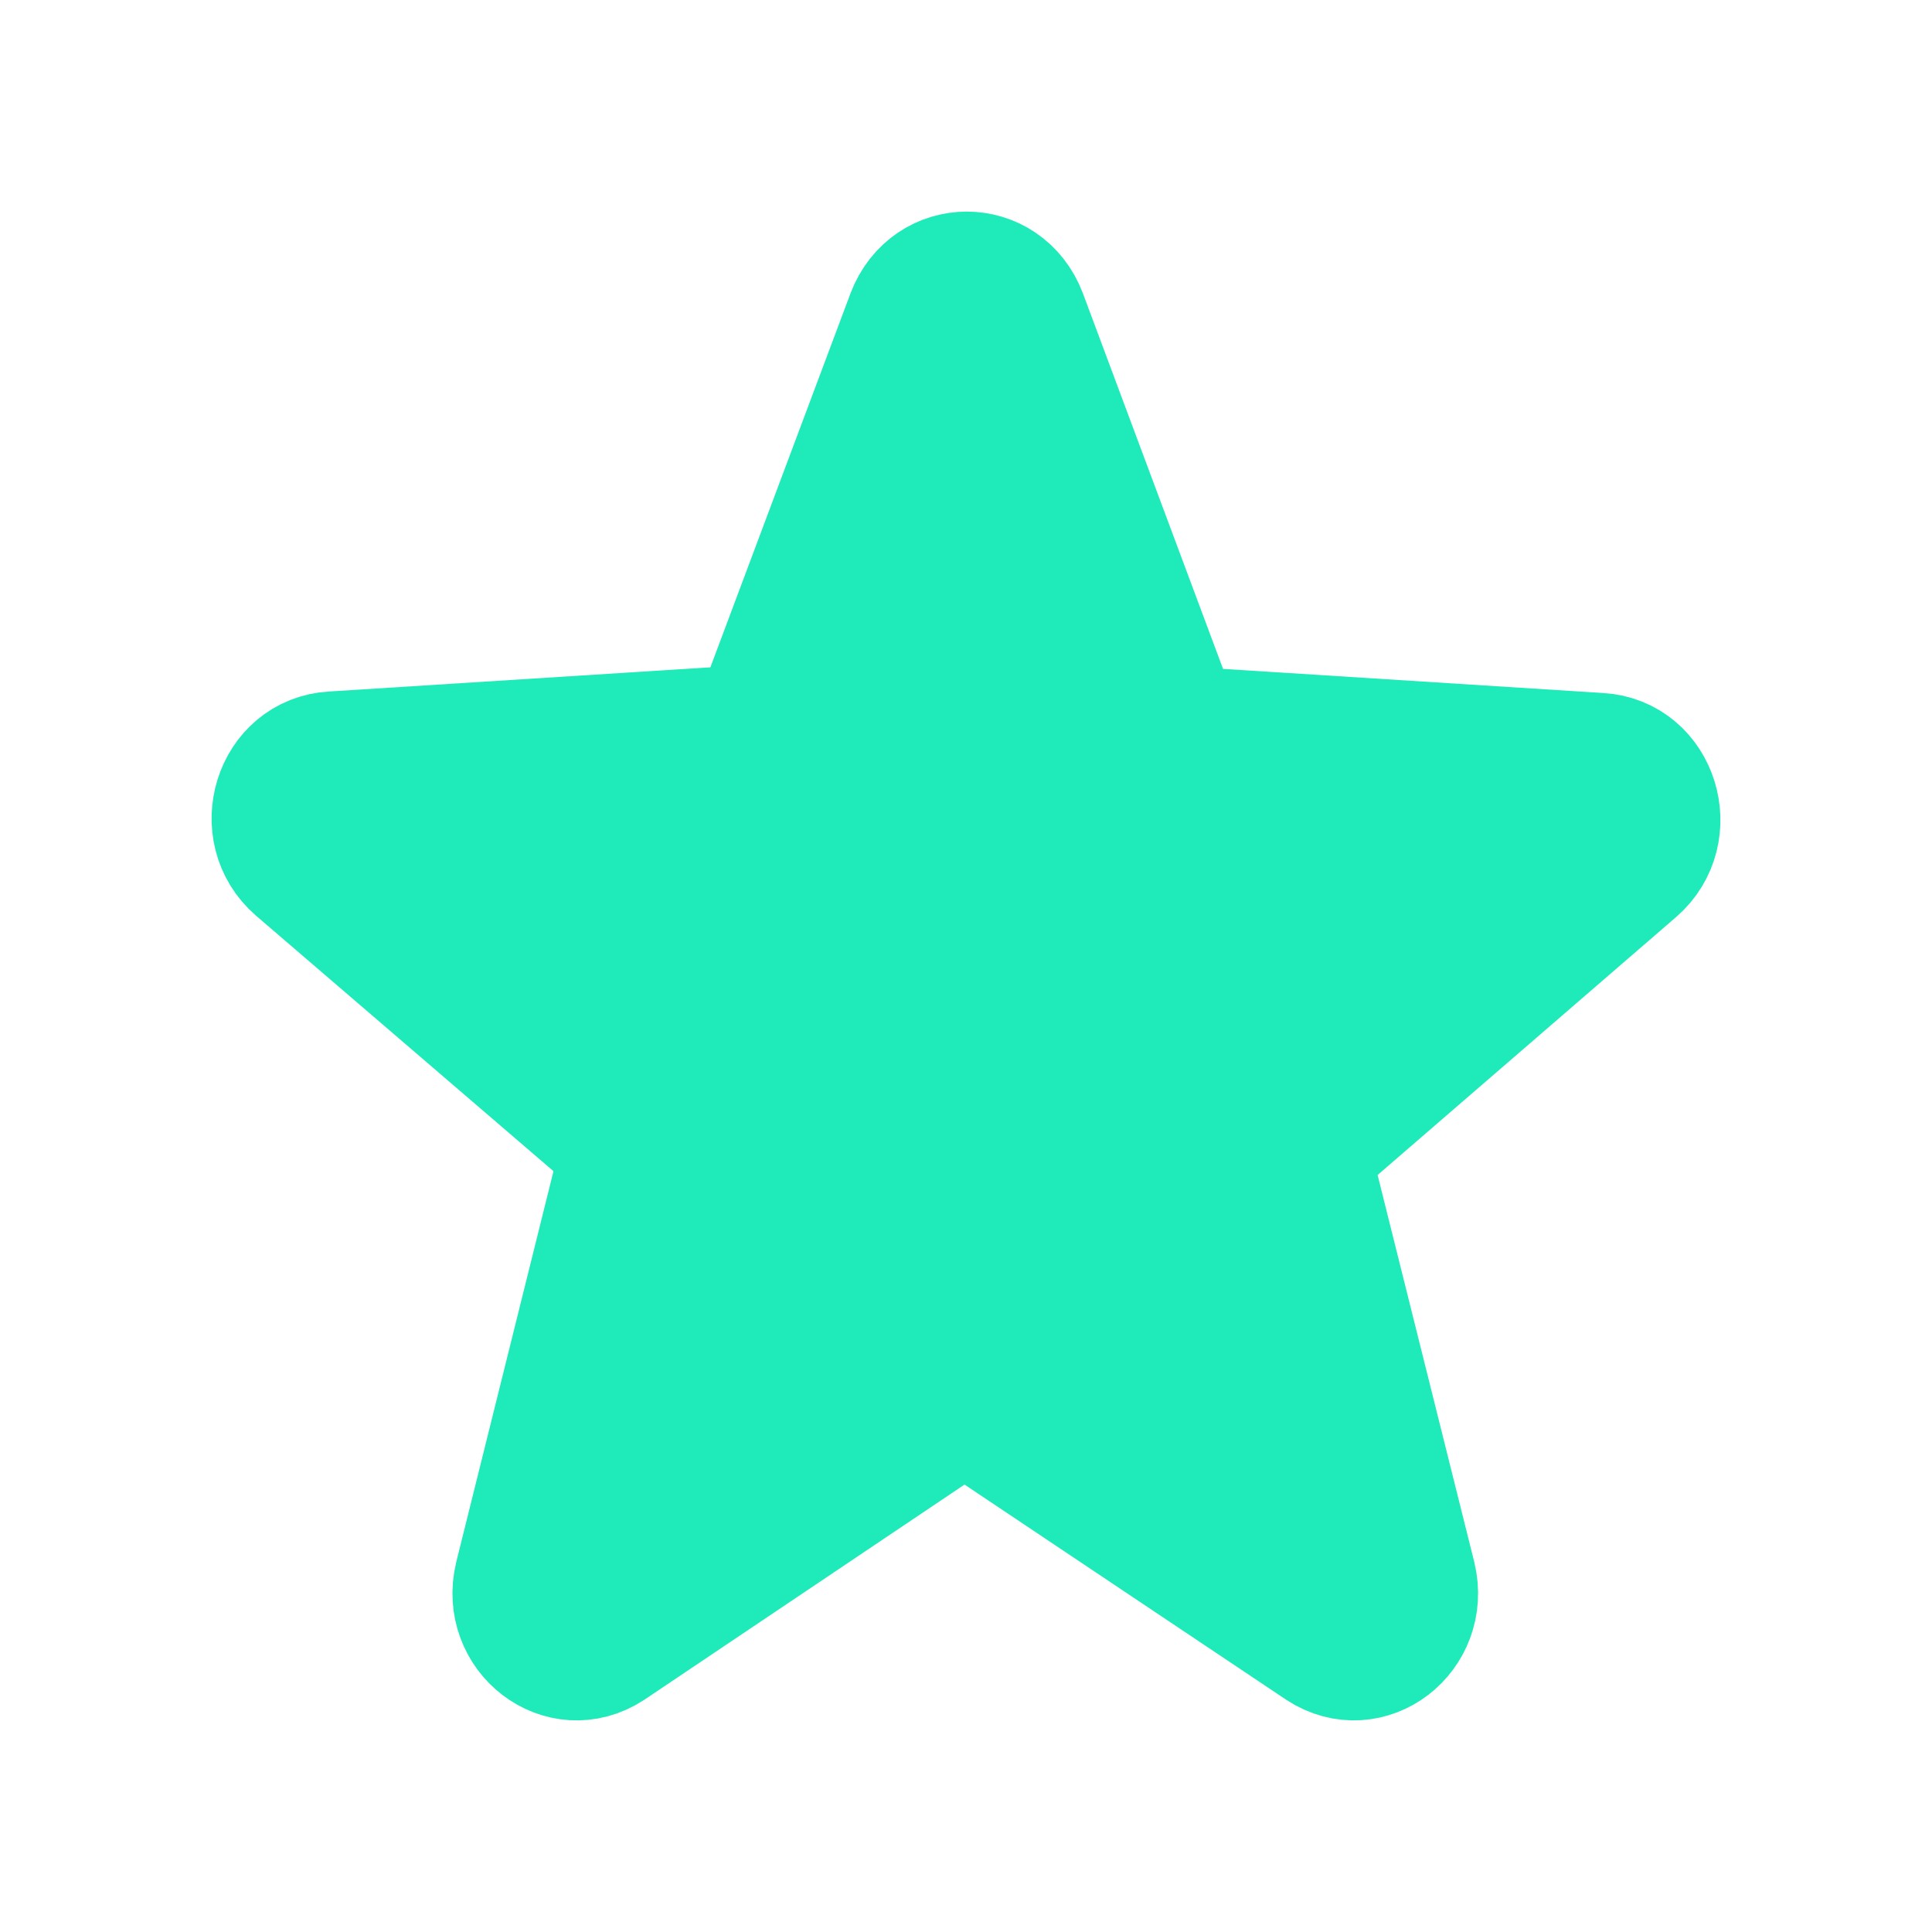 <svg width="30" height="30" viewBox="0 0 30 30" fill="none" xmlns="http://www.w3.org/2000/svg">
<path d="M20.75 17.478L25.372 13.484C26.026 12.917 25.687 11.806 24.831 11.759L18.878 11.381C18.517 11.357 18.202 11.121 18.066 10.767L15.879 4.906C15.564 4.079 14.459 4.079 14.143 4.906L11.956 10.743C11.821 11.098 11.505 11.334 11.144 11.357L5.169 11.736C4.313 11.783 3.974 12.893 4.628 13.461L9.25 17.431C9.521 17.667 9.656 18.069 9.566 18.423L8.055 24.497C7.853 25.347 8.732 26.032 9.453 25.56L14.481 22.181C14.797 21.968 15.18 21.968 15.473 22.181L20.524 25.56C21.246 26.032 22.125 25.347 21.922 24.497L20.411 18.447C20.344 18.092 20.456 17.714 20.75 17.478Z" fill="#1FEBBA" stroke="#1FEBBA" stroke-width="2"/>
</svg>
